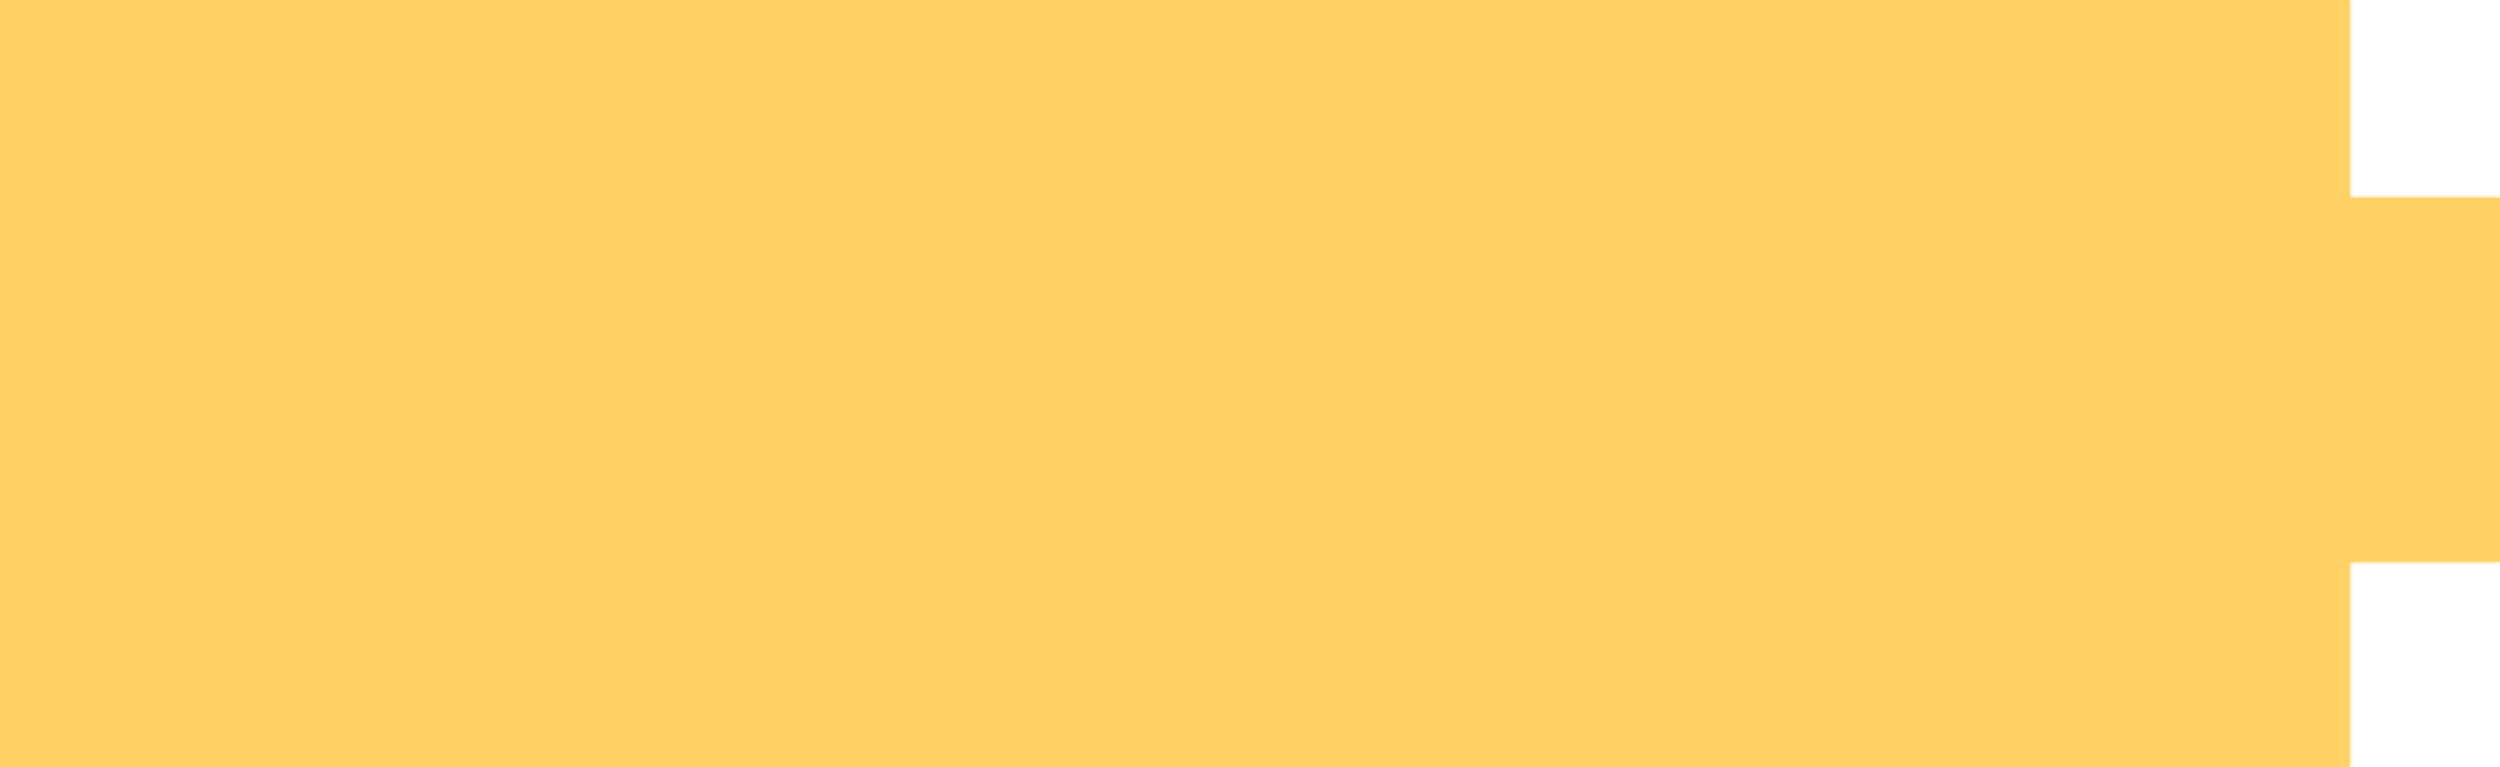 <svg width="316" height="97" viewBox="0 0 316 97" fill="none" xmlns="http://www.w3.org/2000/svg">
<mask id="path-1-inside-1_7_50" fill="white">
<path fill-rule="evenodd" clip-rule="evenodd" d="M297 0H0V97H297V71H316V25H297V0Z"/>
</mask>
<path fill-rule="evenodd" clip-rule="evenodd" d="M297 0H0V97H297V71H316V25H297V0Z" fill="#FFD166"/>
<path d="M0 0V-6H-6V0H0ZM297 0H303V-6H297V0ZM0 97H-6V103H0V97ZM297 97V103H303V97H297ZM297 71V65H291V71H297ZM316 71V77H322V71H316ZM316 25H322V19H316V25ZM297 25H291V31H297V25ZM0 6H297V-6H0V6ZM6 97V0H-6V97H6ZM297 91H0V103H297V91ZM291 71V97H303V71H291ZM316 65H297V77H316V65ZM310 25V71H322V25H310ZM297 31H316V19H297V31ZM291 0V25H303V0H291Z" fill="#FFD166" mask="url(#path-1-inside-1_7_50)"/>
</svg>
